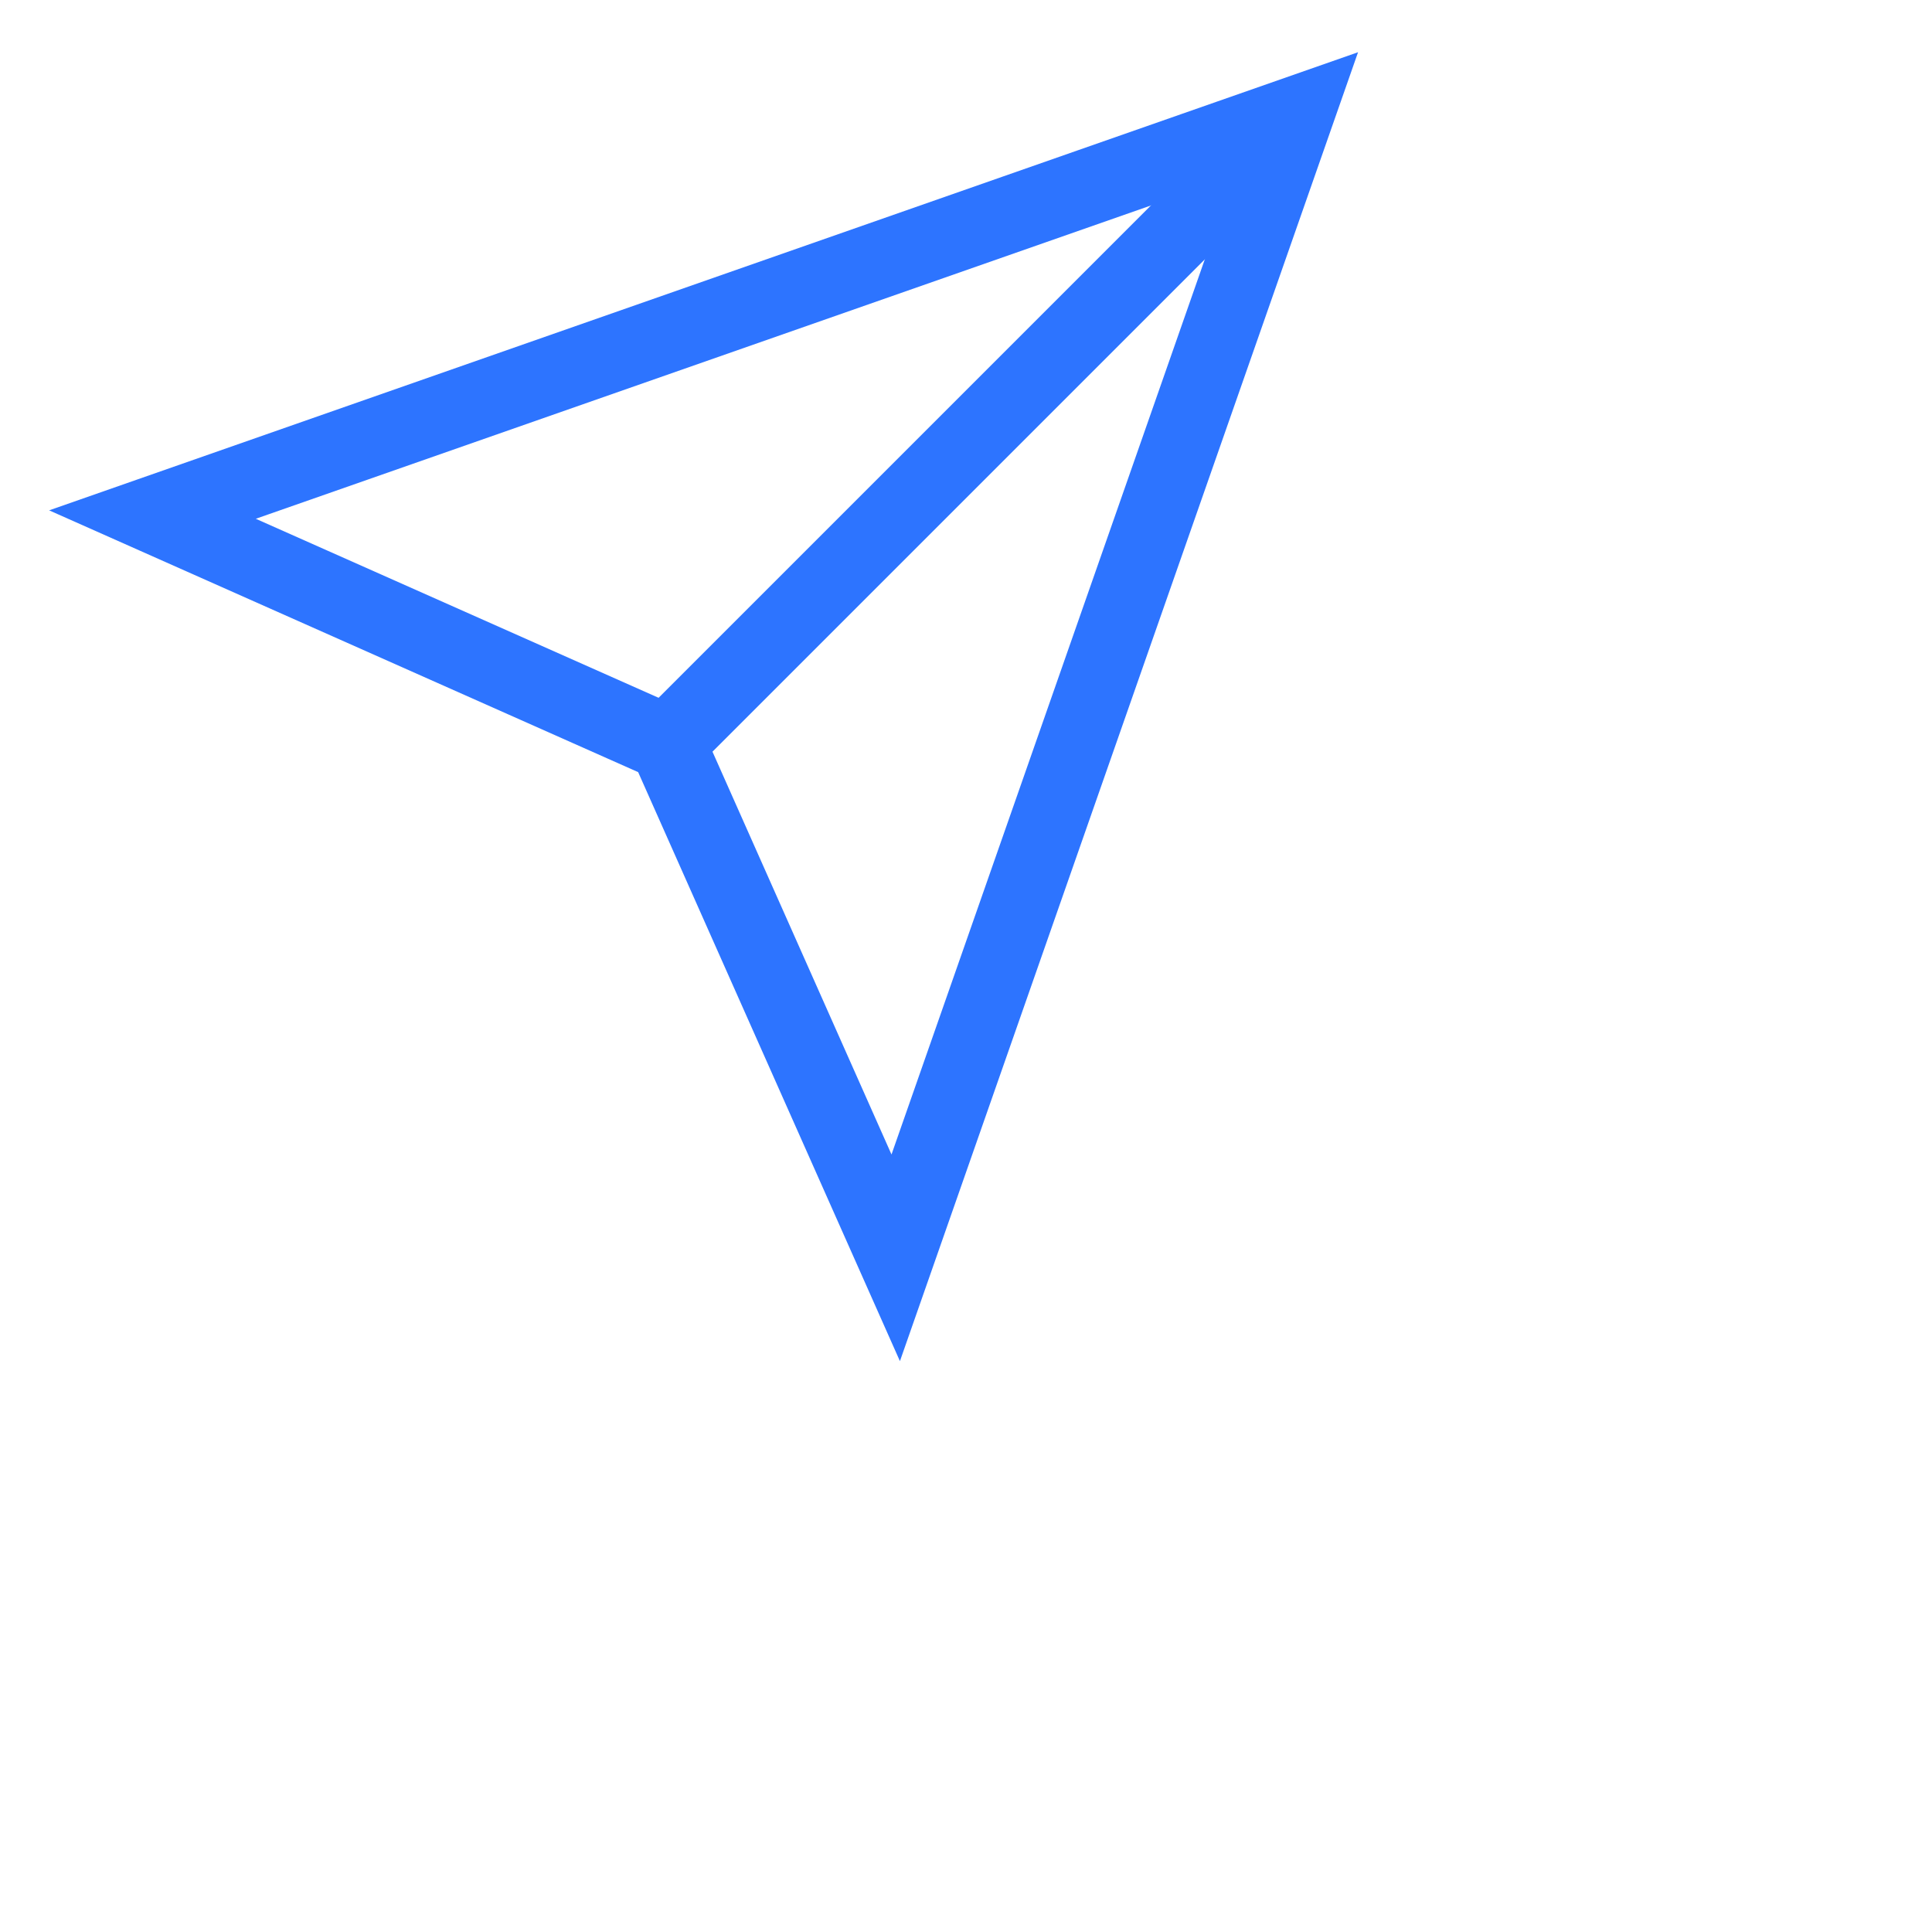 <svg 
 xmlns="http://www.w3.org/2000/svg"
 xmlns:xlink="http://www.w3.org/1999/xlink"
 width="0.528in" height="0.528in">
<path fill-rule="evenodd"  stroke="rgb(45, 116, 255)" stroke-width="2px" stroke-linecap="butt" stroke-linejoin="miter" fill="none"
 d="M17.500,19.500 L34.000,3.000 "/>
<path fill-rule="evenodd"  stroke="rgb(45, 116, 255)" stroke-width="2px" stroke-linecap="butt" stroke-linejoin="miter" fill="none"
 d="M34.000,3.000 L23.500,33.000 L17.500,19.500 L4.000,13.500 L34.000,3.000 Z"/>
</svg>